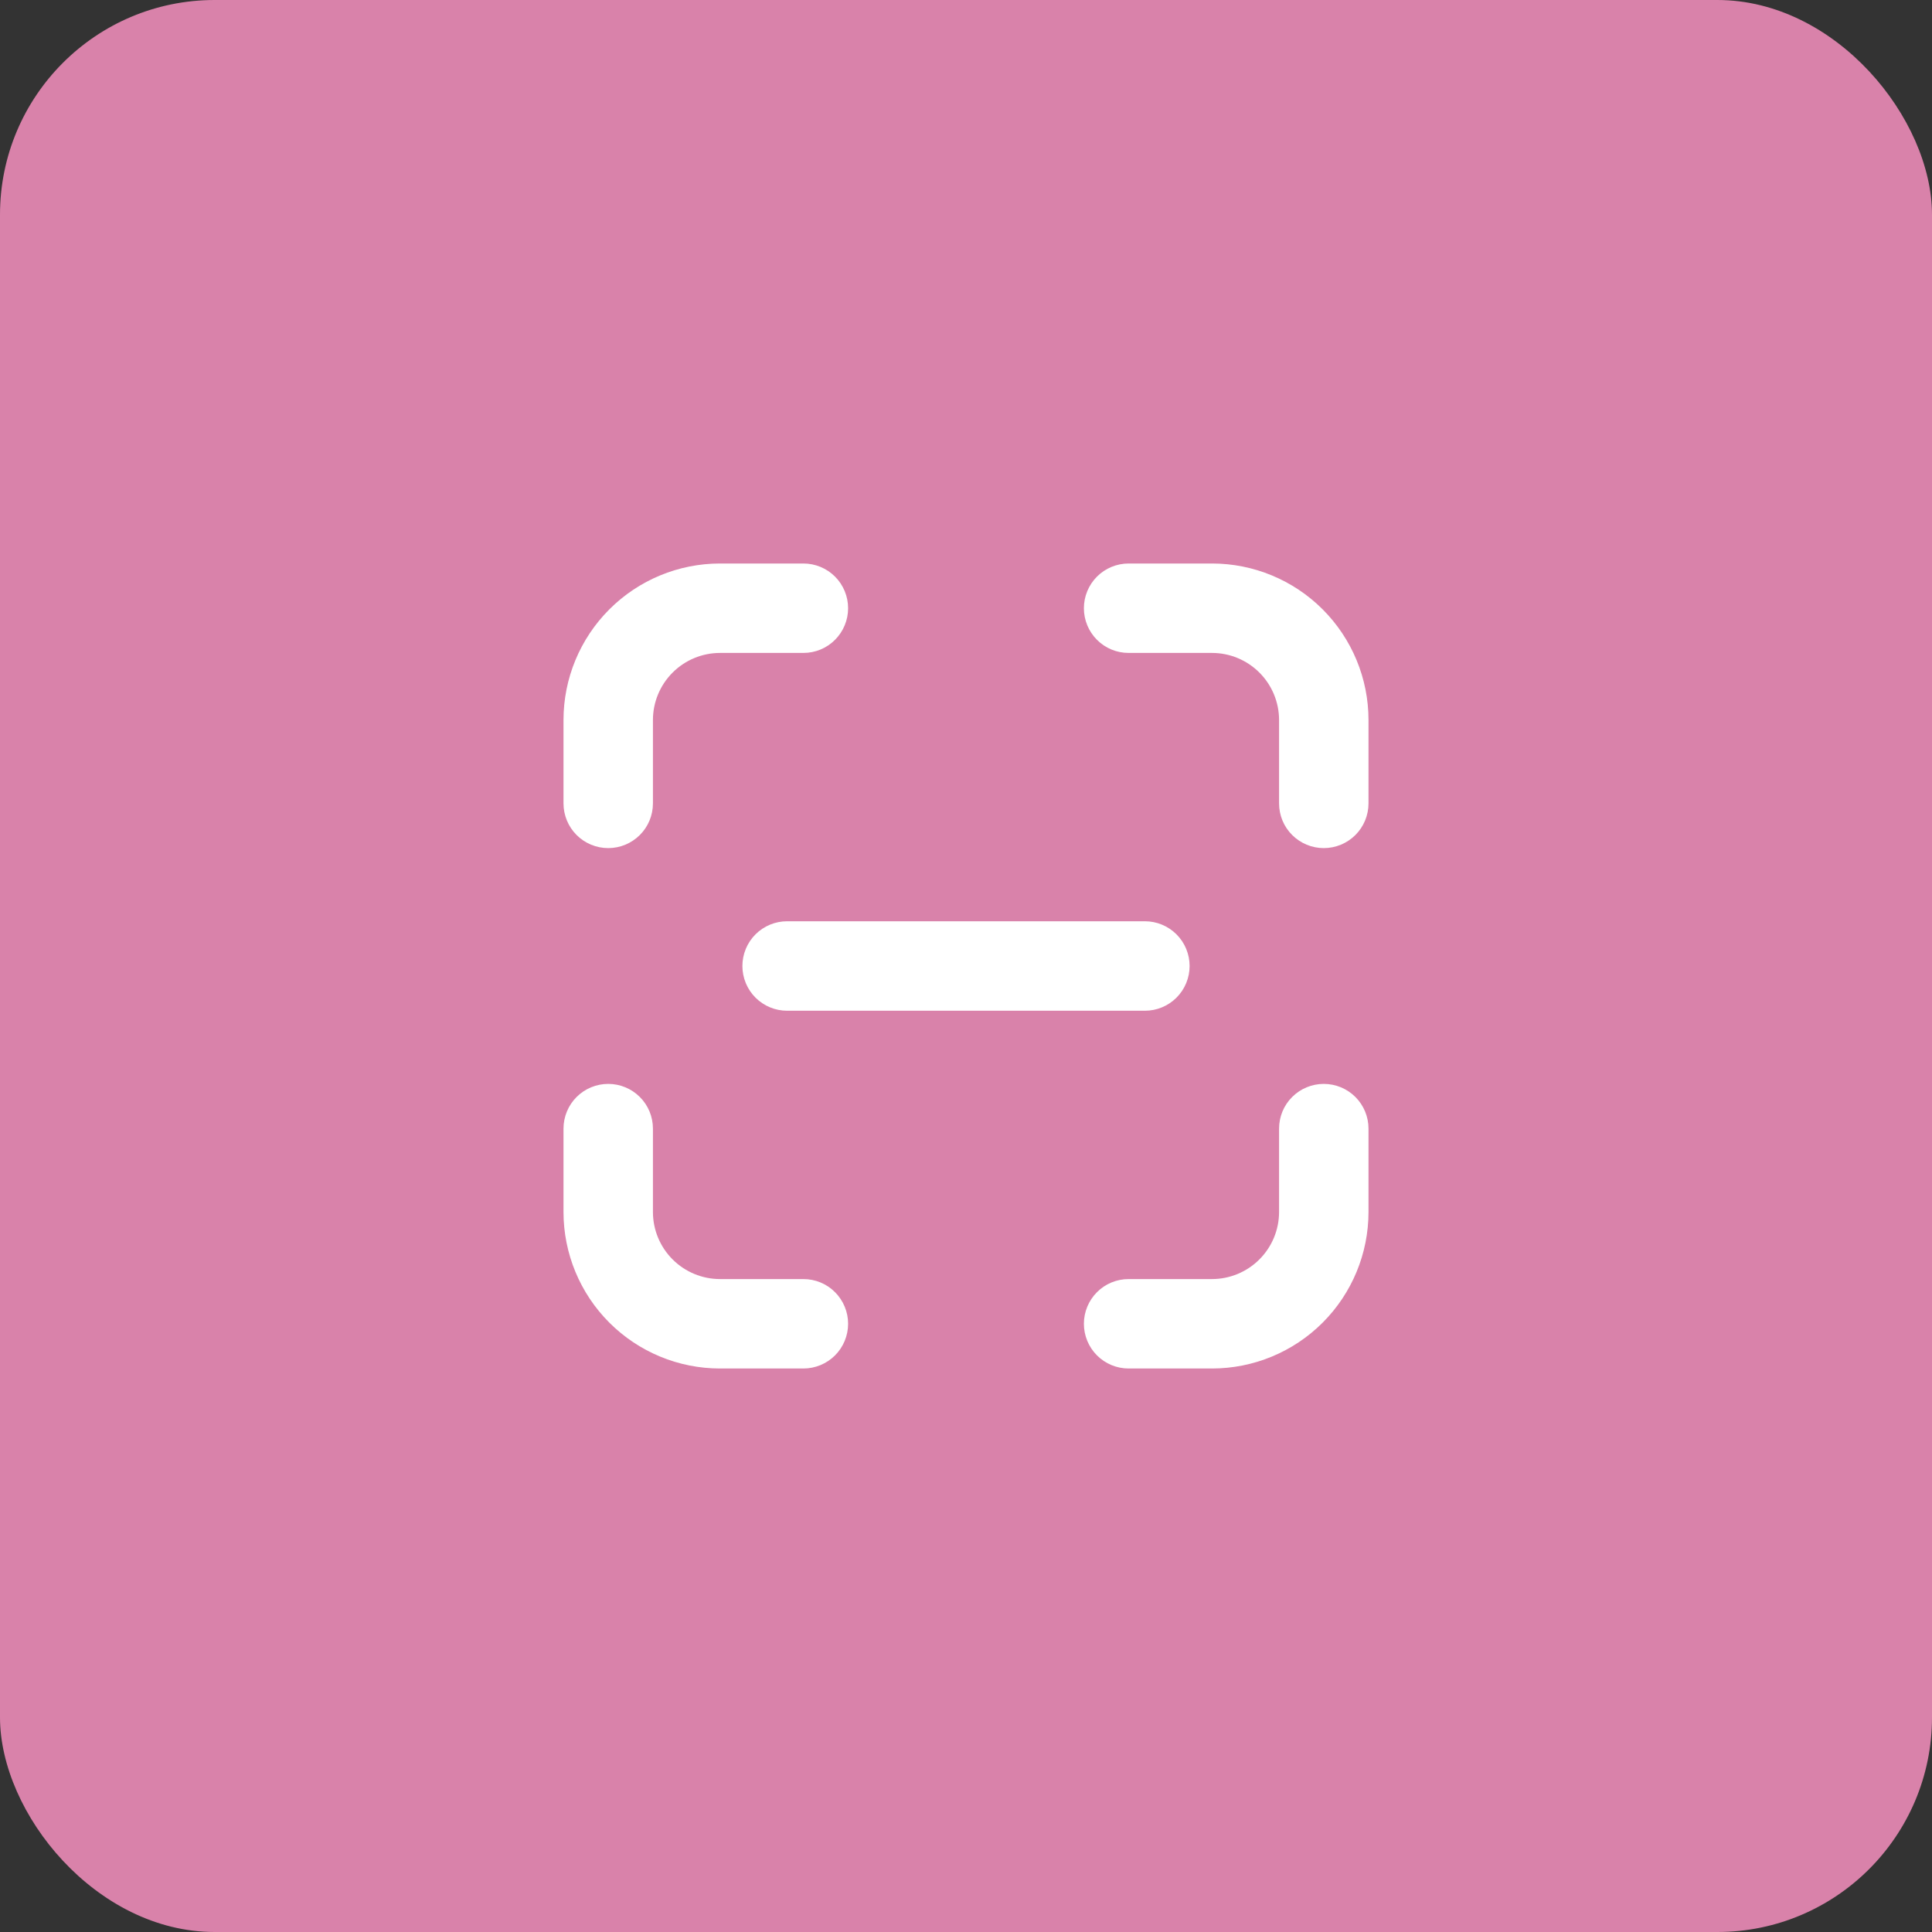 <svg width="45" height="45" viewBox="0 0 45 45" fill="none" xmlns="http://www.w3.org/2000/svg">
<rect x="0" y="0" width="45" height="45" fill="#333333" stroke="none"/>
<rect width="45" height="45" rx="5" fill="#D982AA"/>
<path d="M16.771 13.125C15.804 13.125 14.877 13.509 14.193 14.193C13.509 14.877 13.125 15.804 13.125 16.771V18.712C13.125 18.989 13.235 19.254 13.43 19.449C13.625 19.644 13.89 19.754 14.167 19.754C14.443 19.754 14.708 19.644 14.903 19.449C15.099 19.254 15.208 18.989 15.208 18.712V16.771C15.208 16.356 15.373 15.959 15.666 15.666C15.959 15.373 16.356 15.208 16.771 15.208H18.712C18.989 15.208 19.254 15.099 19.449 14.903C19.644 14.708 19.754 14.443 19.754 14.167C19.754 13.89 19.644 13.625 19.449 13.43C19.254 13.235 18.989 13.125 18.712 13.125H16.771ZM26.288 13.125C26.011 13.125 25.746 13.235 25.551 13.43C25.356 13.625 25.246 13.89 25.246 14.167C25.246 14.443 25.356 14.708 25.551 14.903C25.746 15.099 26.011 15.208 26.288 15.208H28.229C28.644 15.208 29.041 15.373 29.334 15.666C29.627 15.959 29.792 16.356 29.792 16.771V18.712C29.792 18.989 29.901 19.254 30.097 19.449C30.292 19.644 30.557 19.754 30.833 19.754C31.11 19.754 31.375 19.644 31.57 19.449C31.765 19.254 31.875 18.989 31.875 18.712V16.771C31.875 15.804 31.491 14.877 30.807 14.193C30.123 13.509 29.196 13.125 28.229 13.125H26.288ZM15.208 26.288C15.208 26.011 15.099 25.746 14.903 25.551C14.708 25.356 14.443 25.246 14.167 25.246C13.89 25.246 13.625 25.356 13.43 25.551C13.235 25.746 13.125 26.011 13.125 26.288V28.229C13.125 29.196 13.509 30.123 14.193 30.807C14.877 31.491 15.804 31.875 16.771 31.875H18.712C18.989 31.875 19.254 31.765 19.449 31.57C19.644 31.375 19.754 31.11 19.754 30.833C19.754 30.557 19.644 30.292 19.449 30.097C19.254 29.901 18.989 29.792 18.712 29.792H16.771C16.356 29.792 15.959 29.627 15.666 29.334C15.373 29.041 15.208 28.644 15.208 28.229V26.288ZM31.875 26.288C31.875 26.011 31.765 25.746 31.57 25.551C31.375 25.356 31.11 25.246 30.833 25.246C30.557 25.246 30.292 25.356 30.097 25.551C29.901 25.746 29.792 26.011 29.792 26.288V28.229C29.792 28.644 29.627 29.041 29.334 29.334C29.041 29.627 28.644 29.792 28.229 29.792H26.288C26.011 29.792 25.746 29.901 25.551 30.097C25.356 30.292 25.246 30.557 25.246 30.833C25.246 31.11 25.356 31.375 25.551 31.57C25.746 31.765 26.011 31.875 26.288 31.875H28.229C29.196 31.875 30.123 31.491 30.807 30.807C31.491 30.123 31.875 29.196 31.875 28.229V26.288ZM18.333 21.458C18.057 21.458 17.792 21.568 17.597 21.763C17.401 21.959 17.292 22.224 17.292 22.5C17.292 22.776 17.401 23.041 17.597 23.237C17.792 23.432 18.057 23.542 18.333 23.542H26.667C26.943 23.542 27.208 23.432 27.403 23.237C27.599 23.041 27.708 22.776 27.708 22.5C27.708 22.224 27.599 21.959 27.403 21.763C27.208 21.568 26.943 21.458 26.667 21.458H18.333Z" fill="white"/>
</svg>
